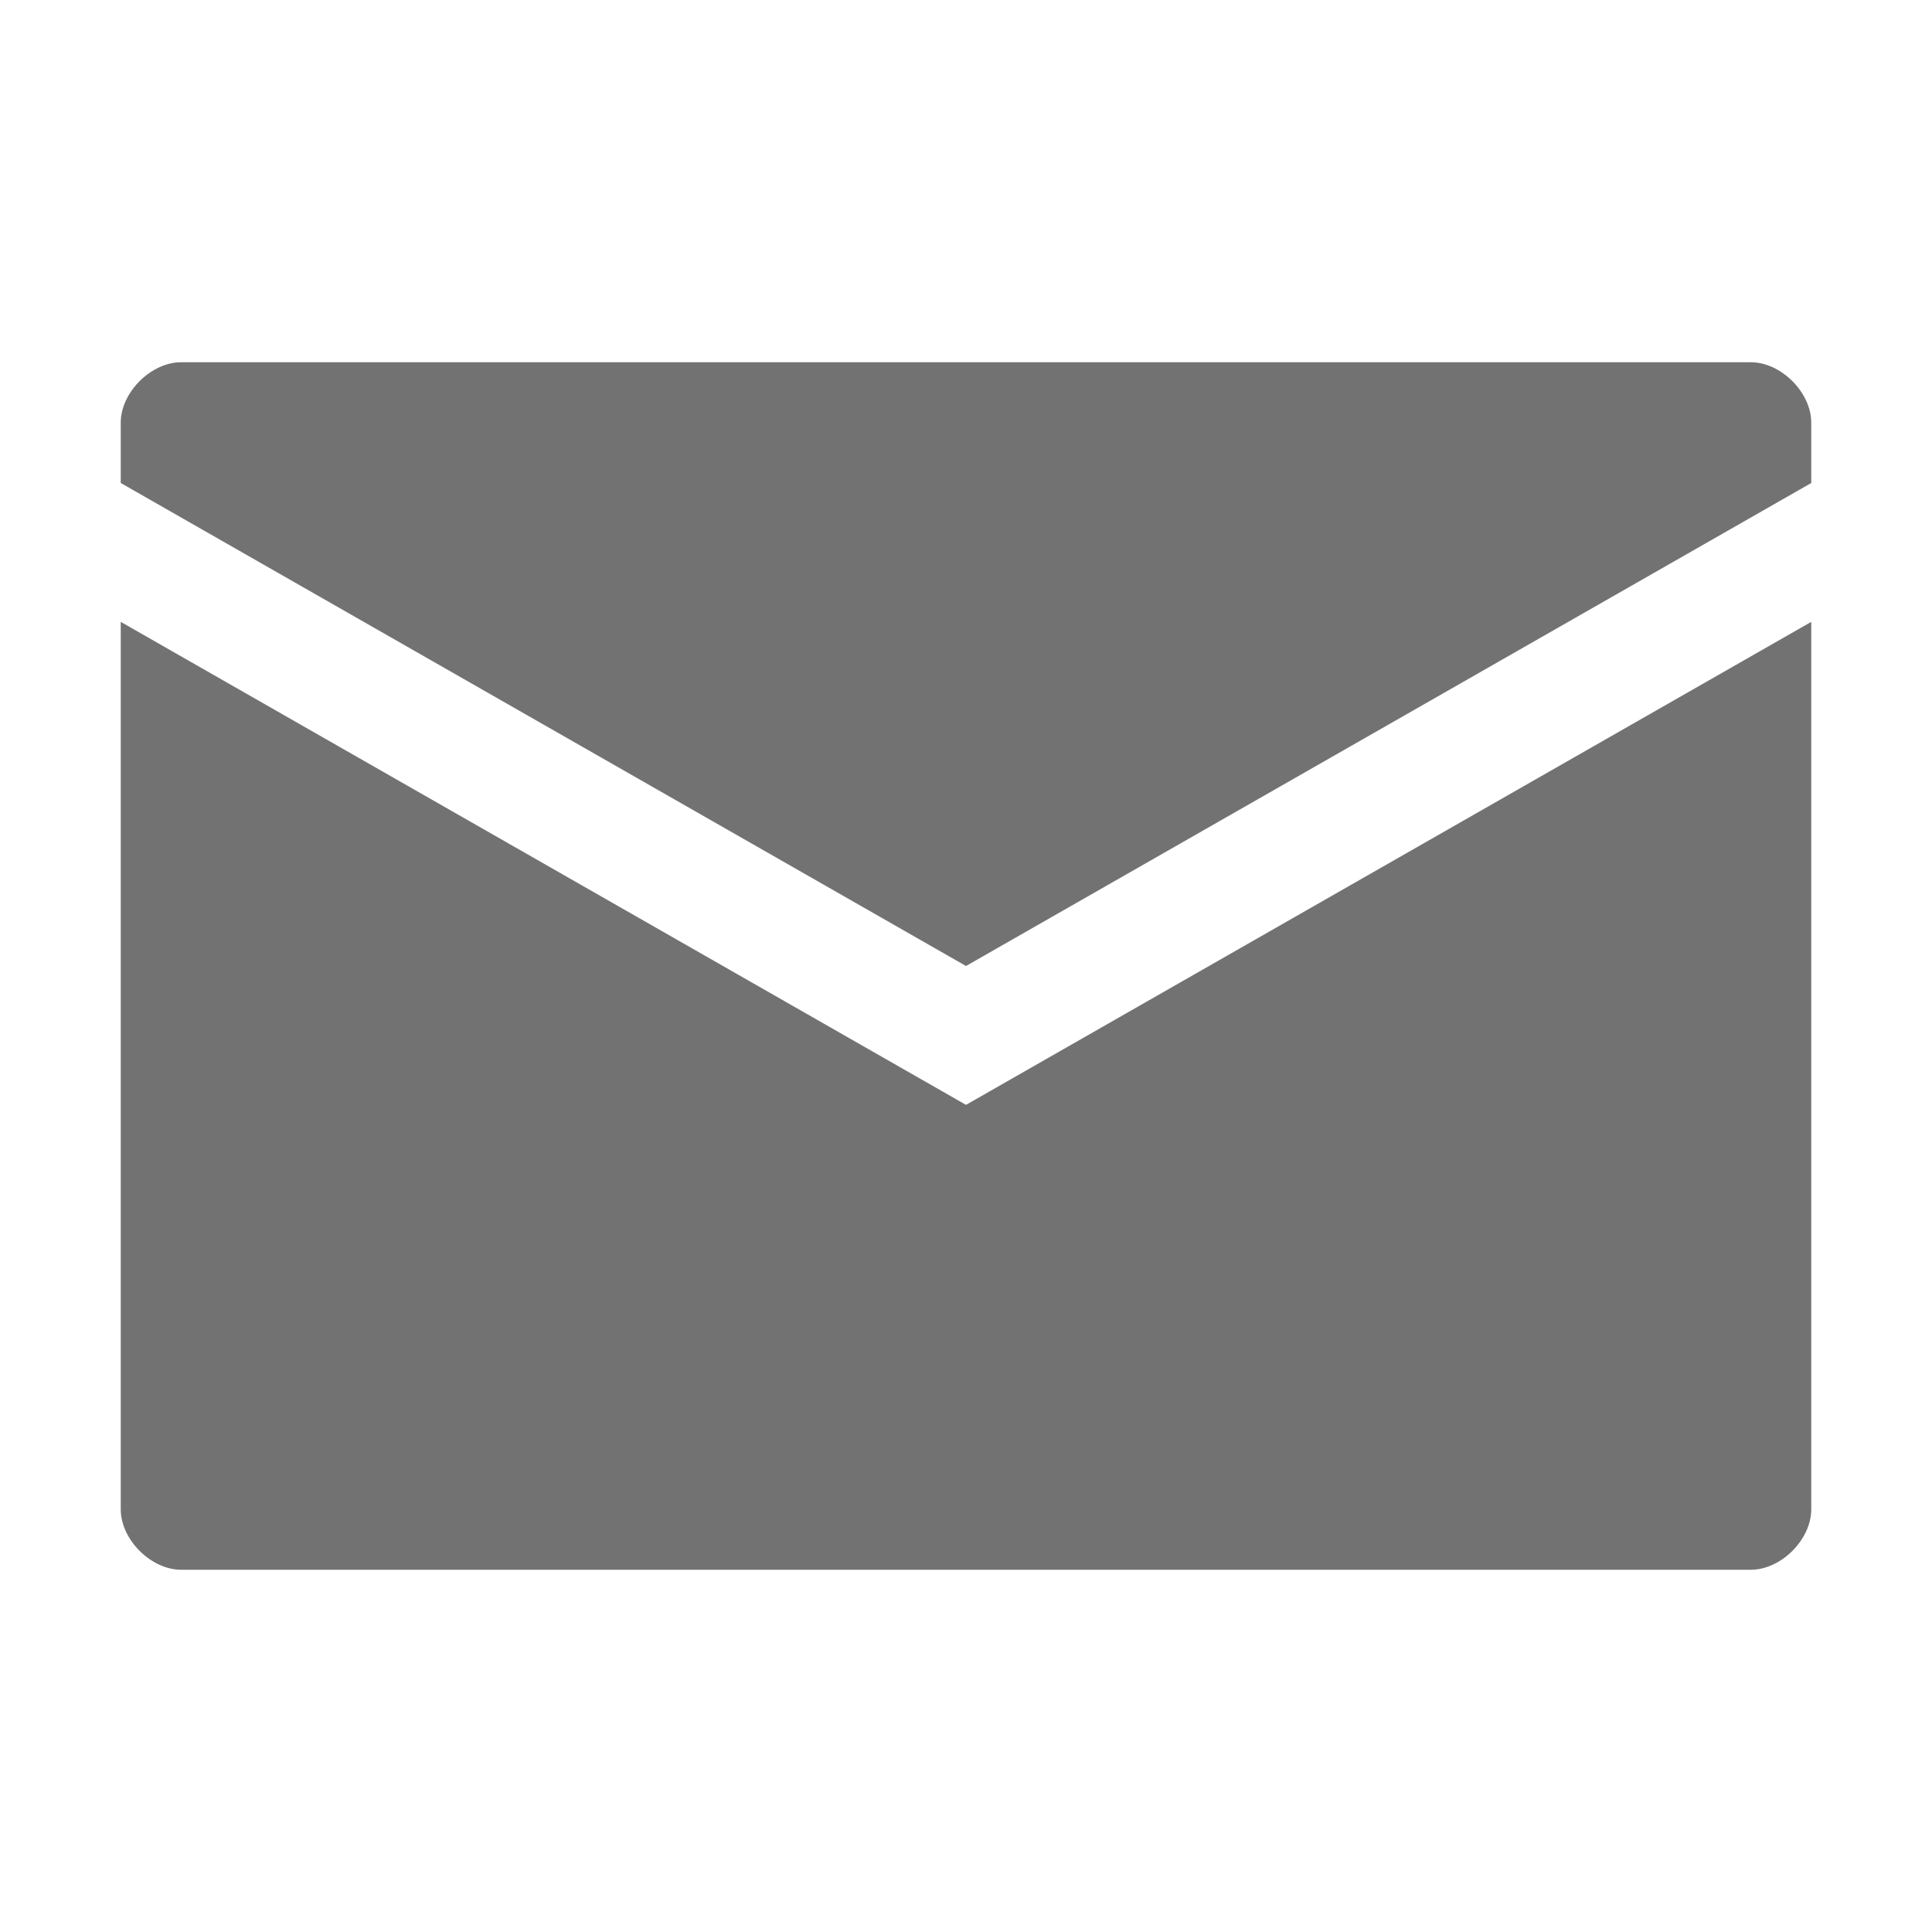 ﻿<?xml version='1.0' encoding='UTF-8'?>
<svg x="0px" y="0px" viewBox="0 0 32 32" version="1.1" xmlns="http://www.w3.org/2000/svg" xmlns:xlink="http://www.w3.org/1999/xlink" xml:space="preserve" id="Layer_1" style="enable-background:new 0 0 32 32">
  <style type="text/css">
	.Black{fill:#727272;}
	.Yellow{fill:#FFB115;}
	.Blue{fill:#1177D7;}
	.Red{fill:#D11C1C;}
	.White{fill:#FFFFFF;}
	.Green{fill:#039C23;}
	.st0{fill:#727272;}
	.st1{opacity:0.5;}
	.st2{opacity:0.75;}
</style>
  <g id="Mail">
    <path d="M16,18.3l14-8V25c0,0.5-0.5,1-1,1H3c-0.5,0-1-0.5-1-1V10.3L16,18.3z M29,6H3C2.5,6,2,6.5,2,7v1l14,8l14-8V7   C30,6.5,29.5,6,29,6z" class="Black" />
  </g>
</svg>